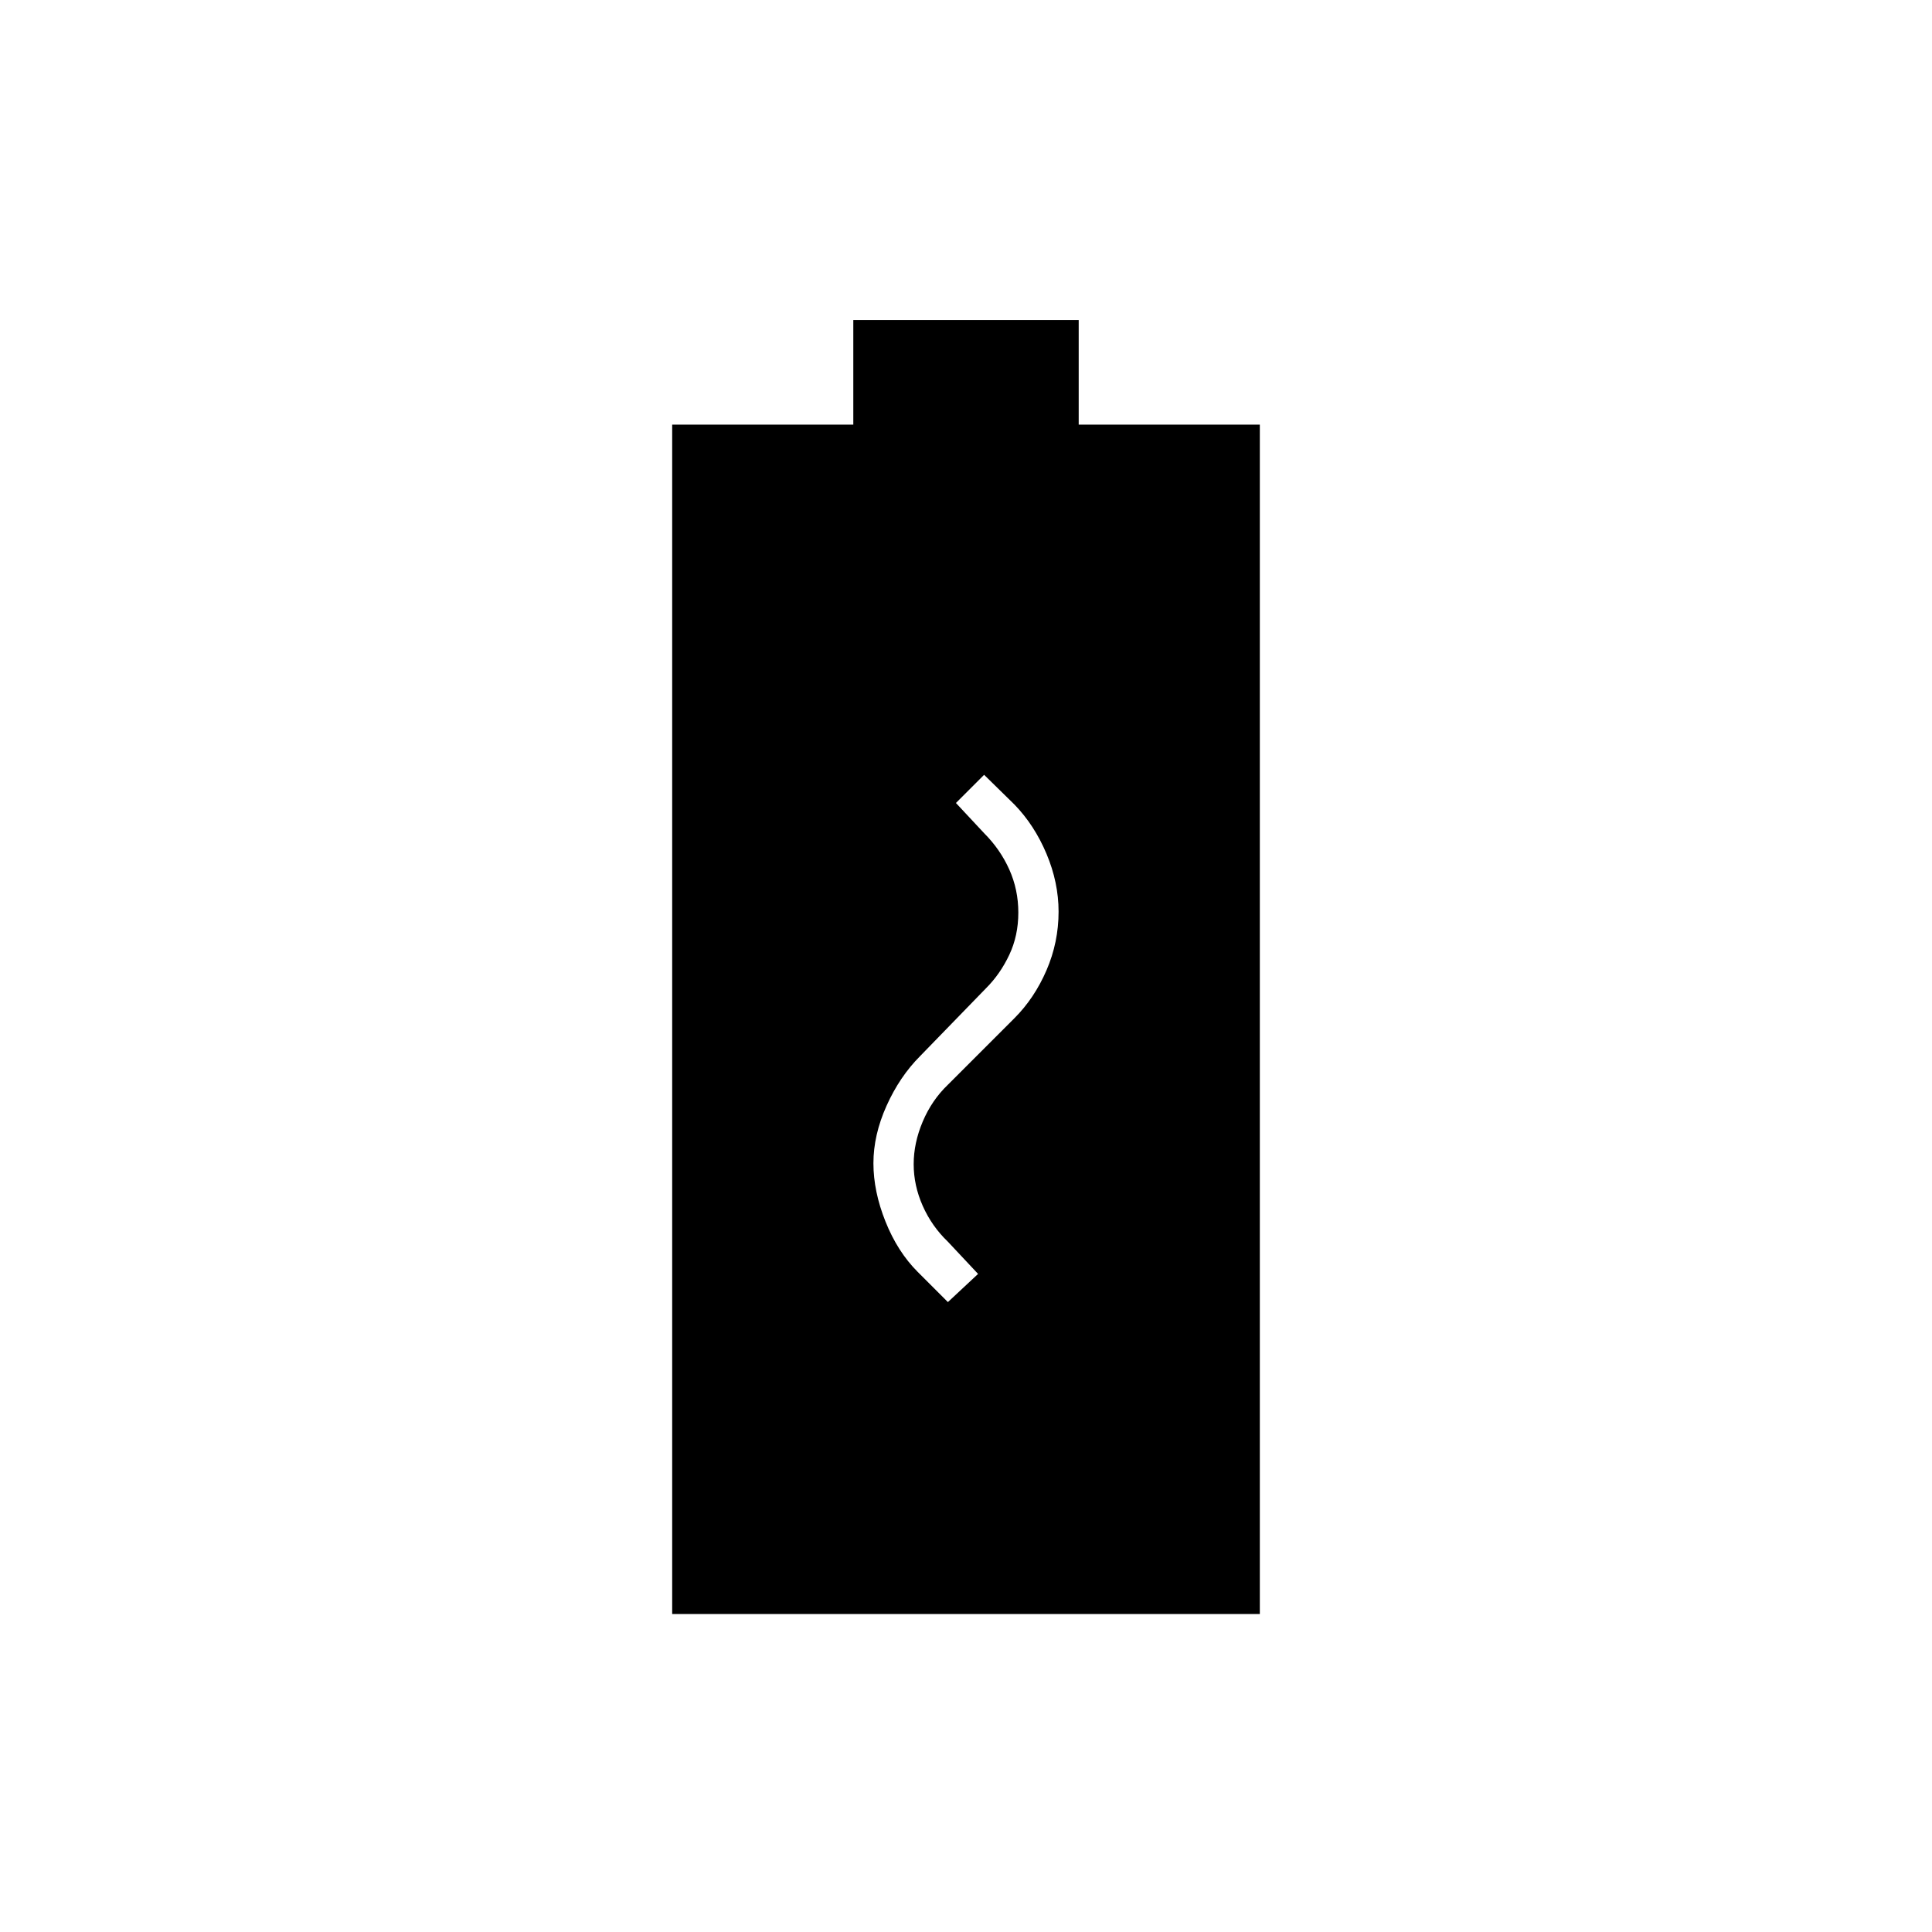 <svg xmlns="http://www.w3.org/2000/svg" height="20" viewBox="0 96 960 960" width="20"><path d="m471 743 15-14-15-16q-8-7.667-12.5-17.8-4.5-10.133-4.5-20.733 0-10.534 4.5-21.167Q463 642.667 471 635l33.074-33.074Q514 592 520 578.113q6-13.887 6-29.113 0-14.484-6-28.742-6-14.258-15.926-24.48L489 481l-14 14 14 15q8 8 12.5 18.029 4.5 10.028 4.5 21.428 0 11.486-4.5 21.014Q497 580 490 587l-32.811 33.778Q447 631 440.5 645.5 434 660 434 674t6 29q6 15 16 25l15 15ZM334 898V307h90v-52h112v52h90v591H334Z"/></svg>